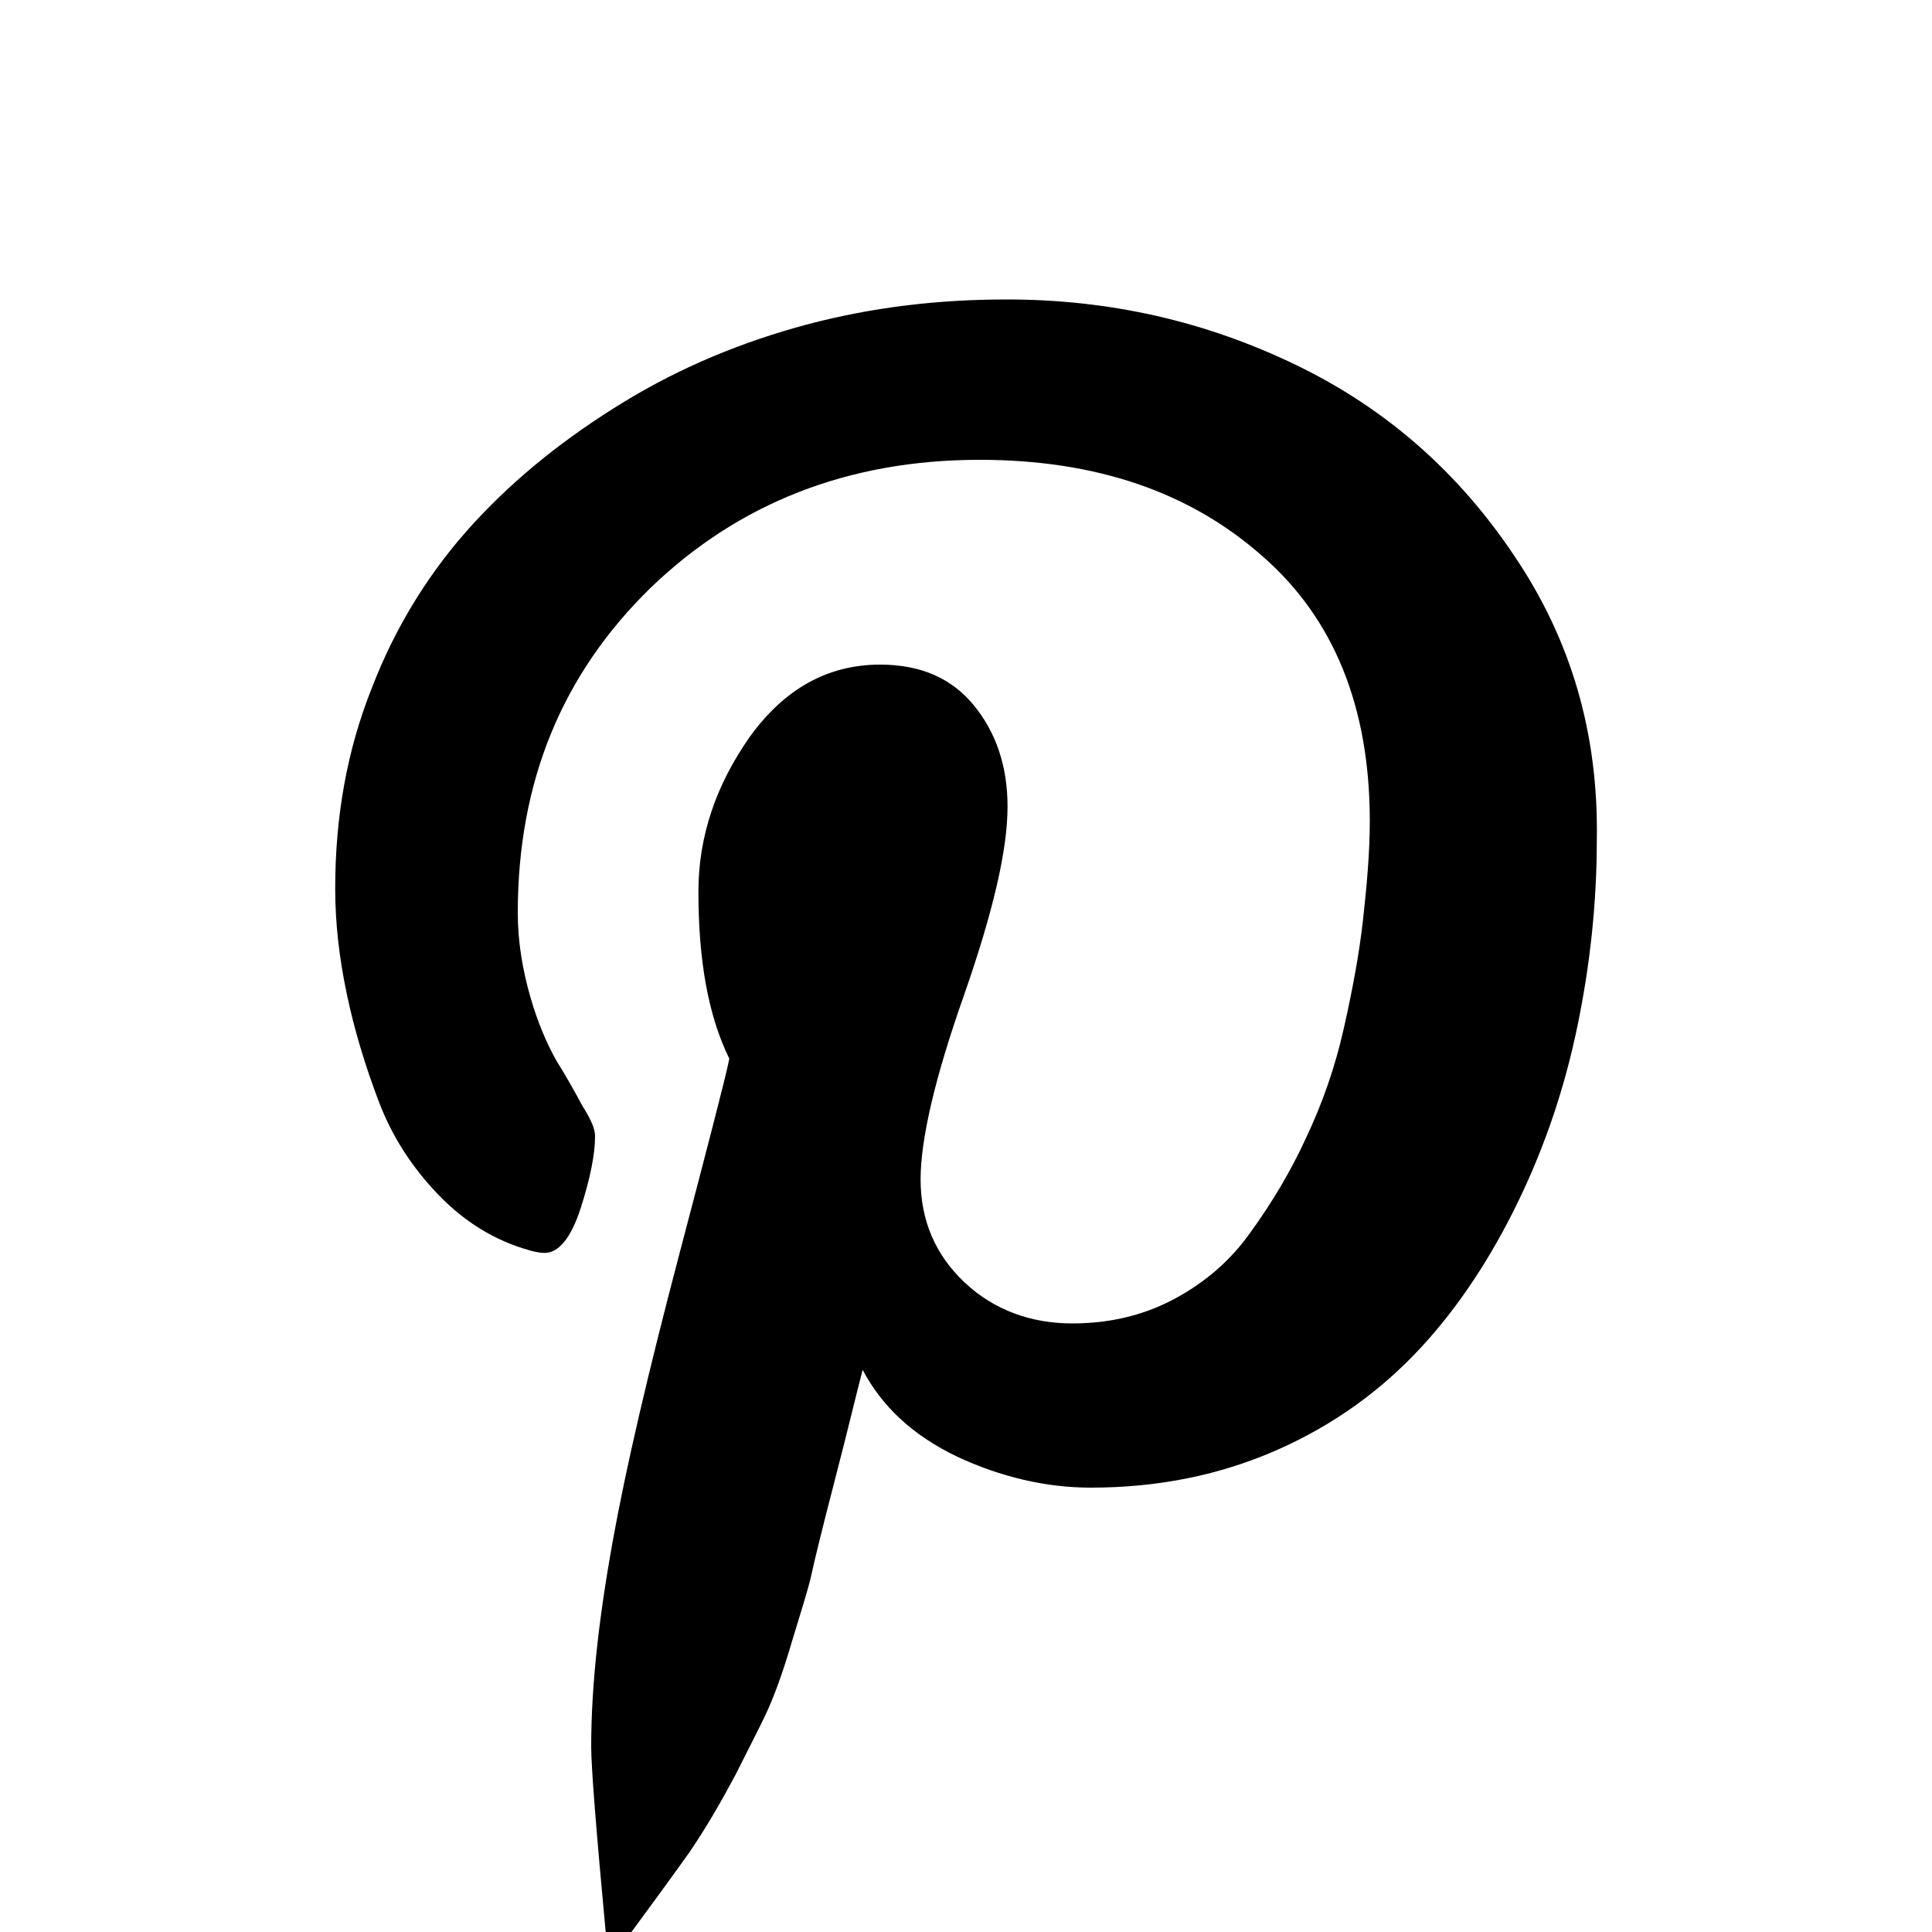 <svg version="1.1" class="social_pinterest" xmlns="http://www.w3.org/2000/svg" xmlns:xlink="http://www.w3.org/1999/xlink" x="0px"
	 width="200" height="200" y="0px" viewBox="-99 101 200 200" style="enable-background:new -99 101 200 200;" xml:space="preserve">
<path d="M57.8,158.6c-5.8-8.7-13.3-15.3-22.6-19.8s-19.2-6.8-30-6.8c-7.1,0-13.9,0.8-20.7,2.6c-6.7,1.8-13,4.4-18.9,8
	c-5.9,3.6-11.1,7.7-15.6,12.6c-4.4,4.8-8,10.5-10.5,17c-2.6,6.5-3.8,13.4-3.8,20.8c0,3.5,0.4,7.1,1.2,10.9s1.9,7.4,3.3,11.1
	c1.4,3.7,3.5,6.9,6.2,9.7s5.8,4.7,9.3,5.7c1,0.3,1.5,0.3,1.7,0.3c1.4,0,2.7-1.5,3.7-4.6s1.5-5.6,1.5-7.5c0-0.7-0.4-1.7-1.3-3.1
	c-0.8-1.5-1.7-3.1-2.7-4.7c-0.9-1.6-1.9-3.8-2.7-6.6s-1.3-5.7-1.3-8.7c0-13.6,4.6-24.7,13.7-33.6c9.1-8.8,20.5-13.3,34.1-13.3
	c12,0,21.7,3.3,29.2,9.9c7.5,6.5,11.2,15.7,11.2,27.5c0,3.2-0.3,6.6-0.7,10.2s-1.1,7.3-2,11.3s-2.2,7.7-3.9,11.3
	c-1.6,3.5-3.6,6.8-5.7,9.7c-2.1,3-4.8,5.3-8,7S15.8,238,12,238c-4.3,0-8.1-1.4-11.1-4.2c-3.1-2.9-4.6-6.5-4.6-10.7
	s1.5-10.6,4.5-19.1c3-8.6,4.5-15,4.5-19.5c0-4.2-1.2-7.7-3.5-10.5s-5.5-4.2-9.7-4.2c-5.4,0-9.9,2.5-13.5,7.5c-3.5,5-5.3,10.3-5.3,16
	c0,7.1,1,12.8,3.2,17.3c-0.4,2-2.2,8.9-5.3,20.7s-5.4,21.6-6.8,29.4c-1.4,7.8-2.2,14.8-2.2,21.1c0,2.1,0.5,8.5,1.5,19.2l0.9,1
	l1.4-0.5c2.5-3.4,4.7-6.4,6.4-8.8c1.7-2.5,3.2-5.1,4.7-7.9c1.4-2.8,2.5-4.9,3.2-6.4s1.6-3.8,2.6-7.2c1-3.3,1.8-5.8,2.1-7.2
	c0.3-1.4,1.1-4.7,2.4-9.7s2.2-8.8,2.9-11.5c2,3.8,5.2,6.8,9.8,9c4.5,2.1,9.2,3.2,13.8,3.2c7,0,13.4-1.3,19.3-3.9S44,244.9,48,240.6
	s7.4-9.5,10.2-15.3s4.8-11.8,6.1-18.1s2-12.7,2-19.2C66.5,176.9,63.6,167.2,57.8,158.6z"/>
</svg>
